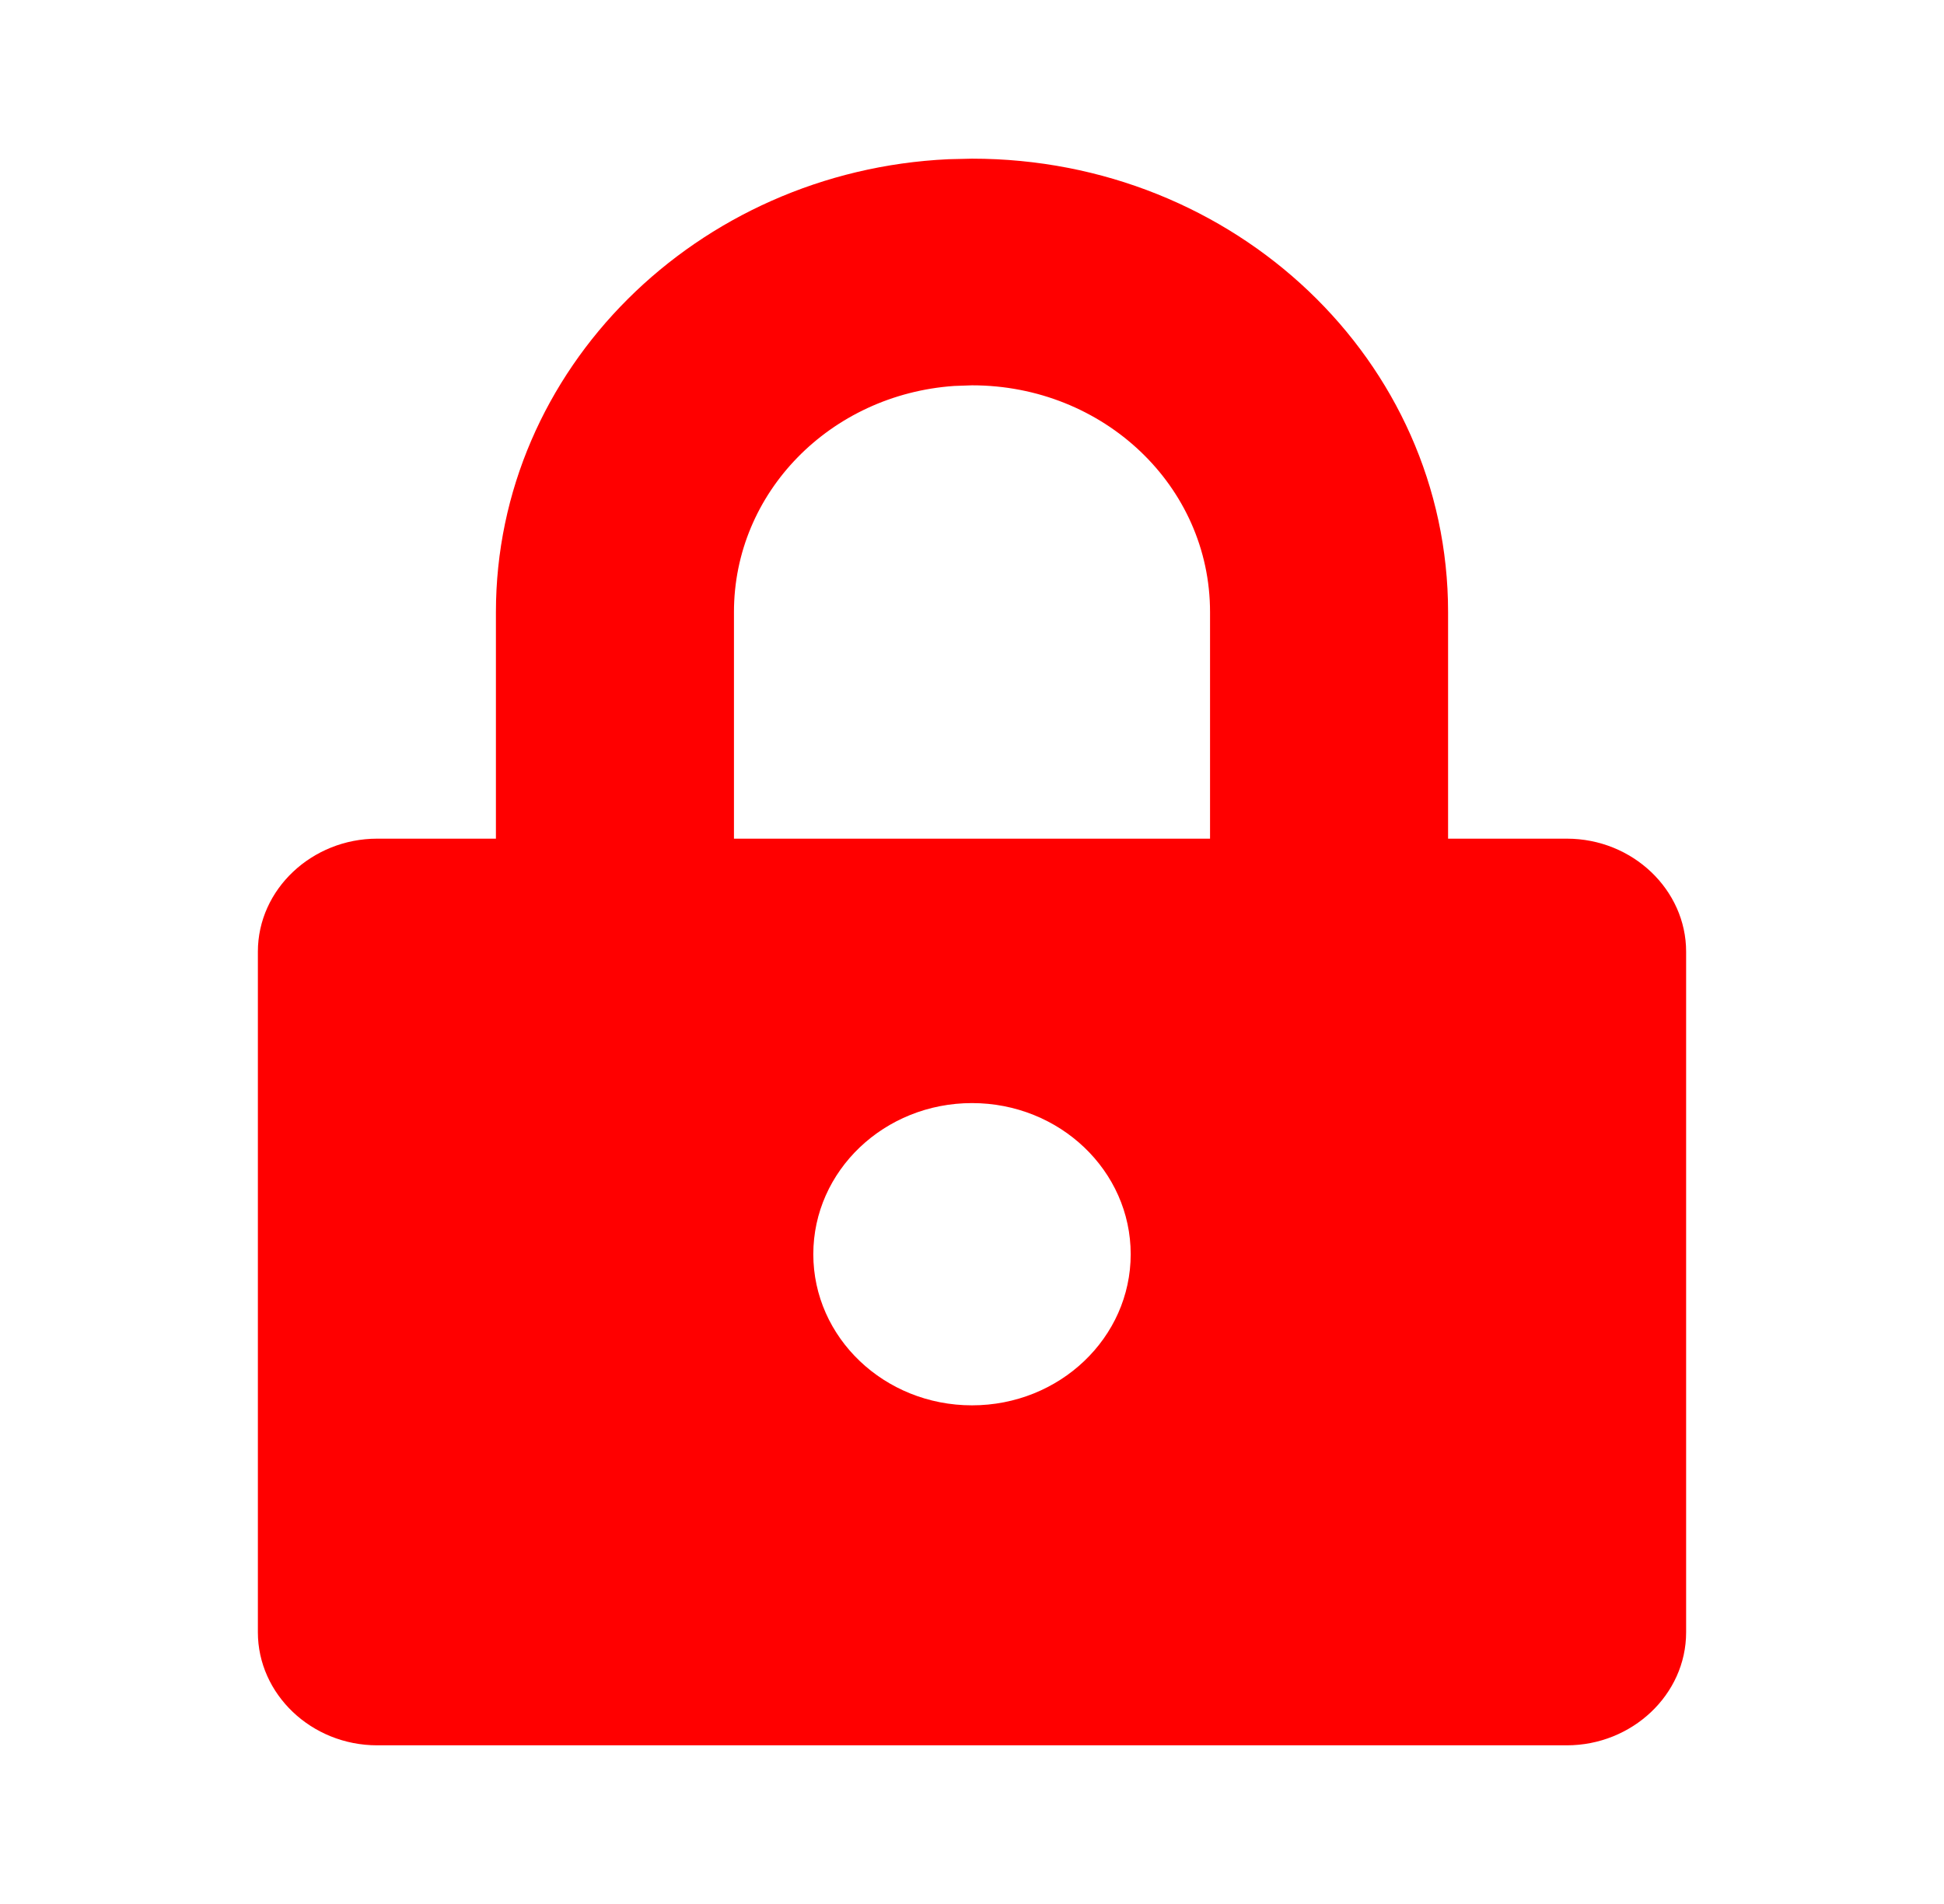 <svg width="49" height="48" viewBox="0 0 49 48" fill="none" xmlns="http://www.w3.org/2000/svg">
<path fill-rule="evenodd" clip-rule="evenodd" d="M36.5 15.432C36.5 9.092 31.127 4 24.5 4L23.902 4.014C17.565 4.311 12.5 9.31 12.5 15.433V21.143H9.507C7.867 21.143 6.5 22.418 6.5 23.991V41.151C6.5 42.706 7.846 44 9.507 44H39.493C41.133 44 42.5 42.725 42.5 41.151V23.991C42.5 22.437 41.154 21.143 39.493 21.143H36.5V15.432ZM24.049 9.73L24.5 9.714C27.814 9.714 30.5 12.251 30.5 15.429V21.143H18.5V15.429C18.5 12.416 20.927 9.948 24.049 9.73ZM24.5 35.429C26.709 35.429 28.5 33.723 28.5 31.619C28.5 29.515 26.709 27.809 24.5 27.809C22.291 27.809 20.5 29.515 20.5 31.619C20.5 33.723 22.291 35.429 24.5 35.429Z" fill="#FF0000"/>
</svg>
